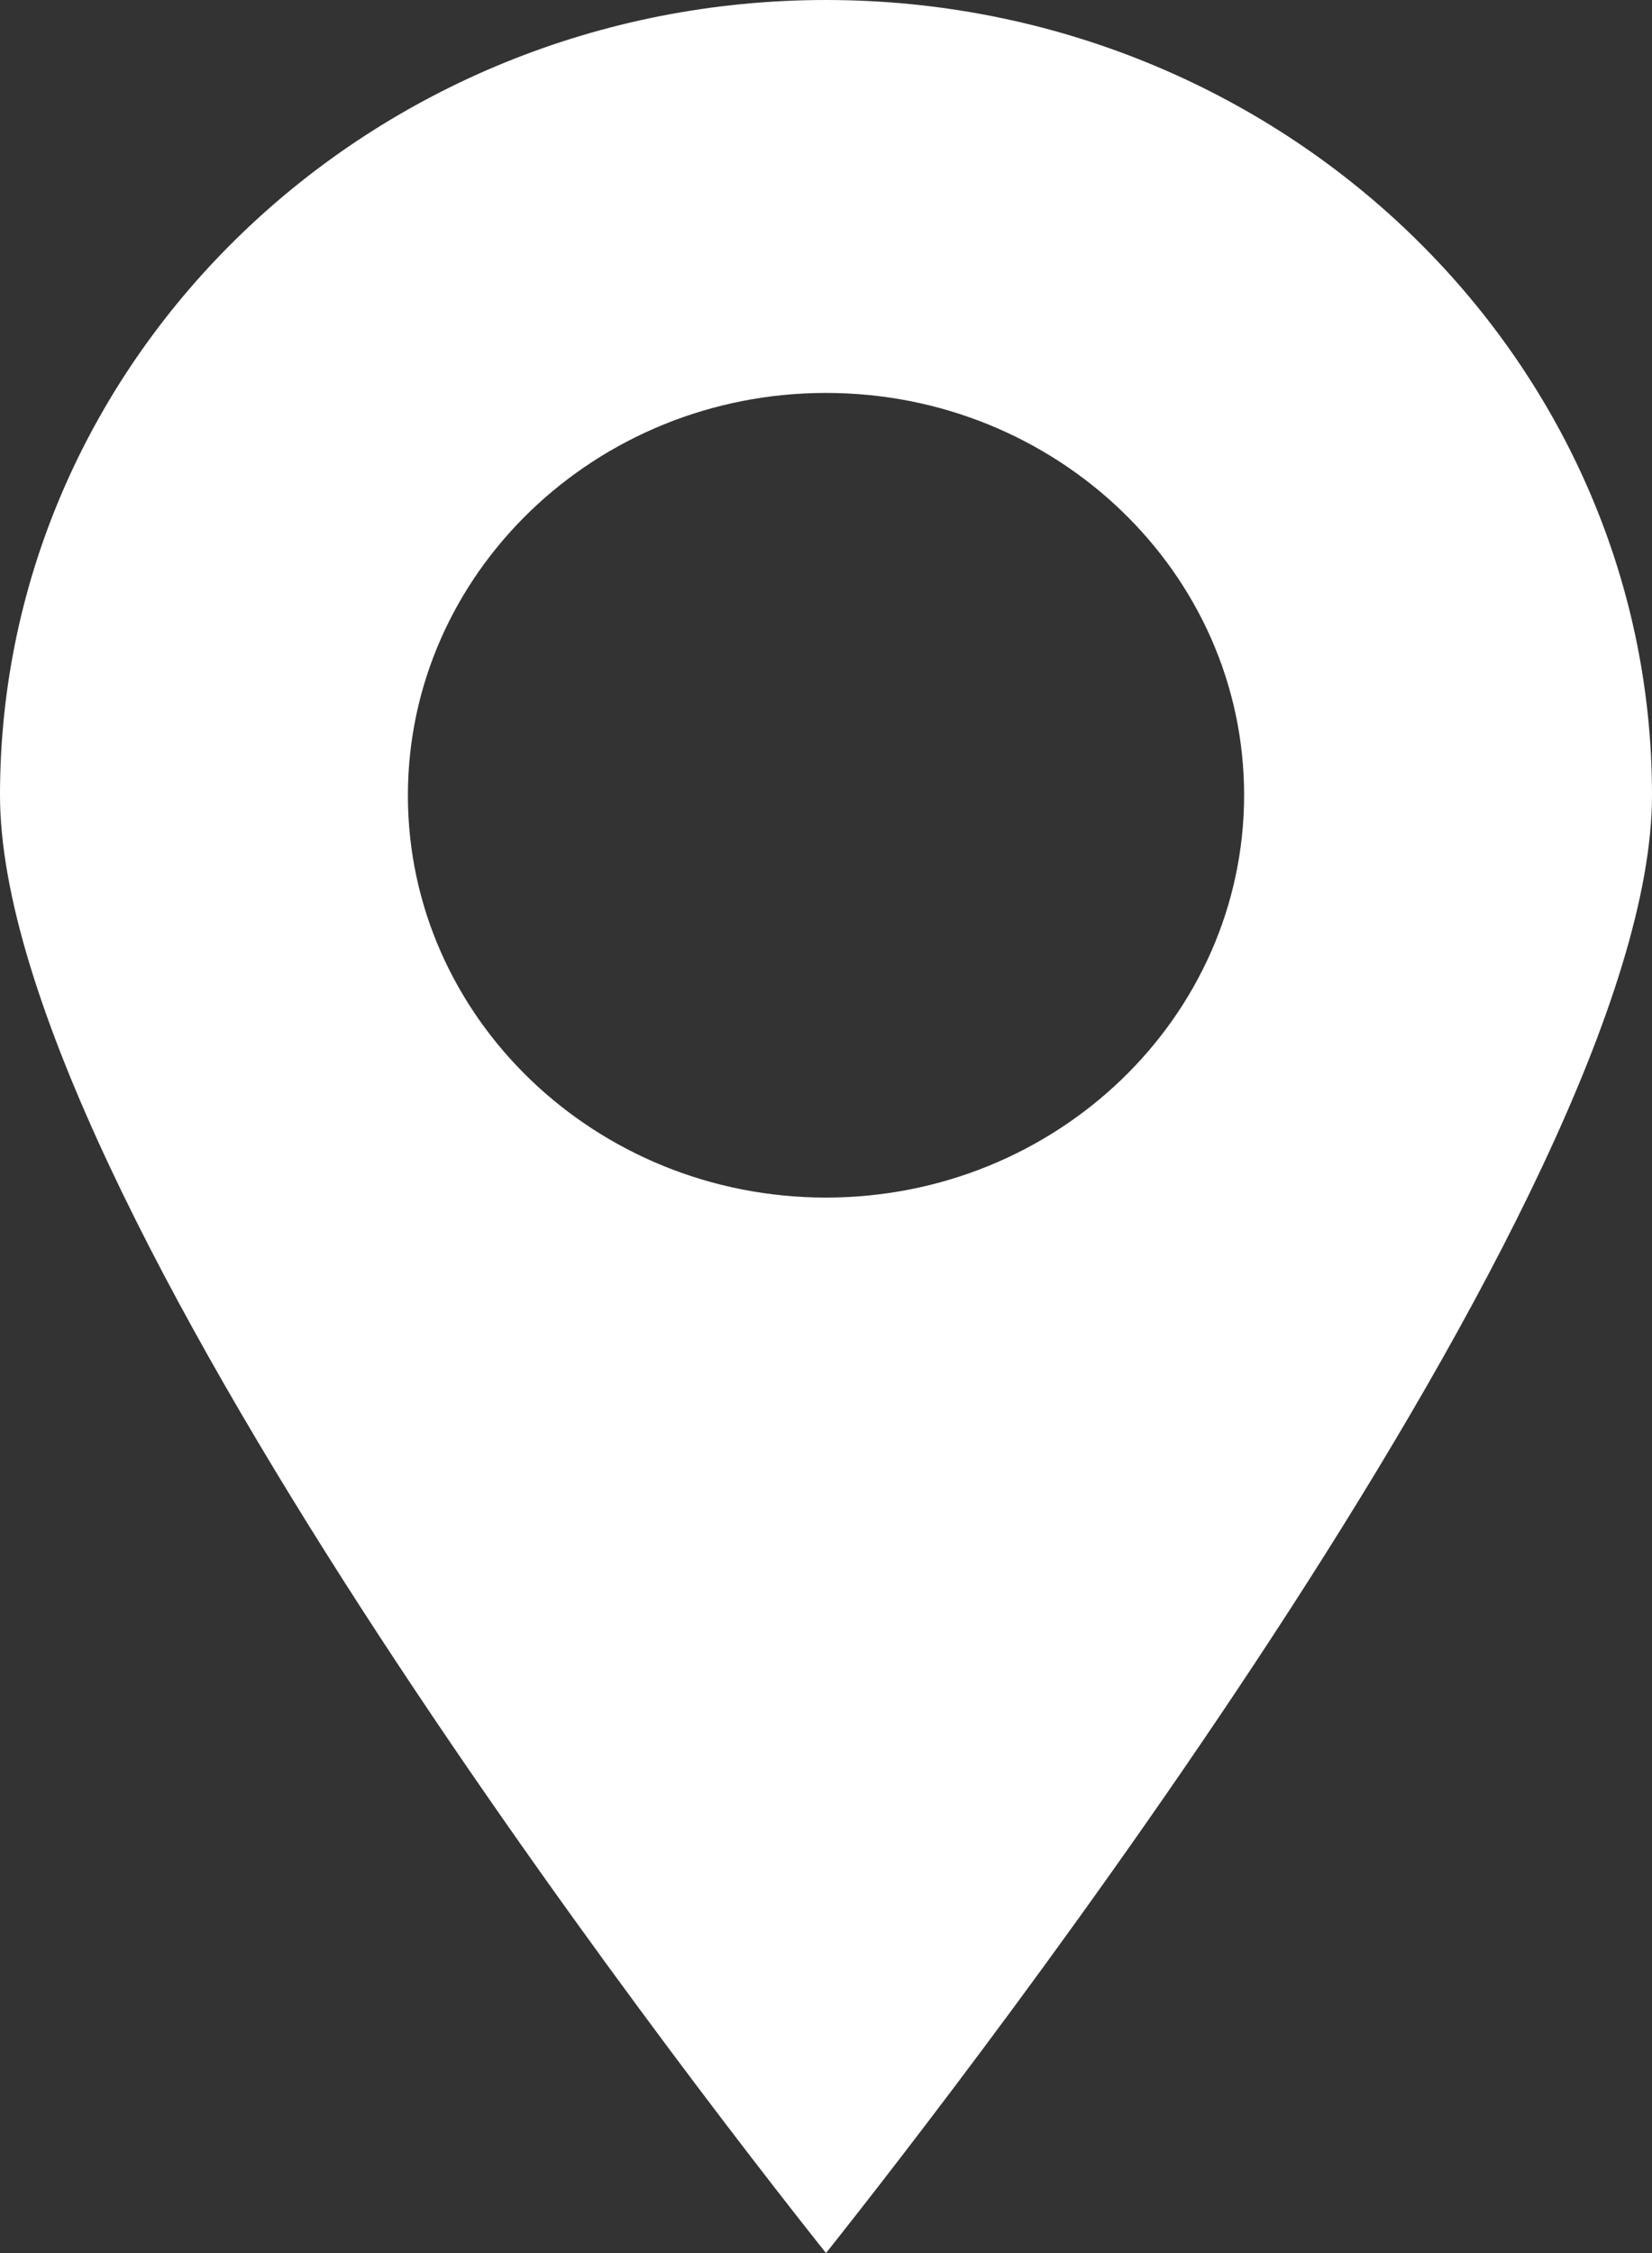 <svg width="11" height="15" fill="none" xmlns="http://www.w3.org/2000/svg"><rect width="100%" height="100%" fill="#333333" stroke="none"/><path d="M5.5 15C4.581 13.844 0 7.944 0 5.293 0 2.373 2.468 0 5.5 0S11 2.375 11 5.293C11 7.944 6.419 13.844 5.5 15zm0-12.384c-1.535 0-2.784 1.202-2.784 2.68 0 1.477 1.249 2.677 2.784 2.677 1.535 0 2.784-1.202 2.784-2.68 0-1.477-1.249-2.677-2.784-2.677z" fill="#fff"/></svg>